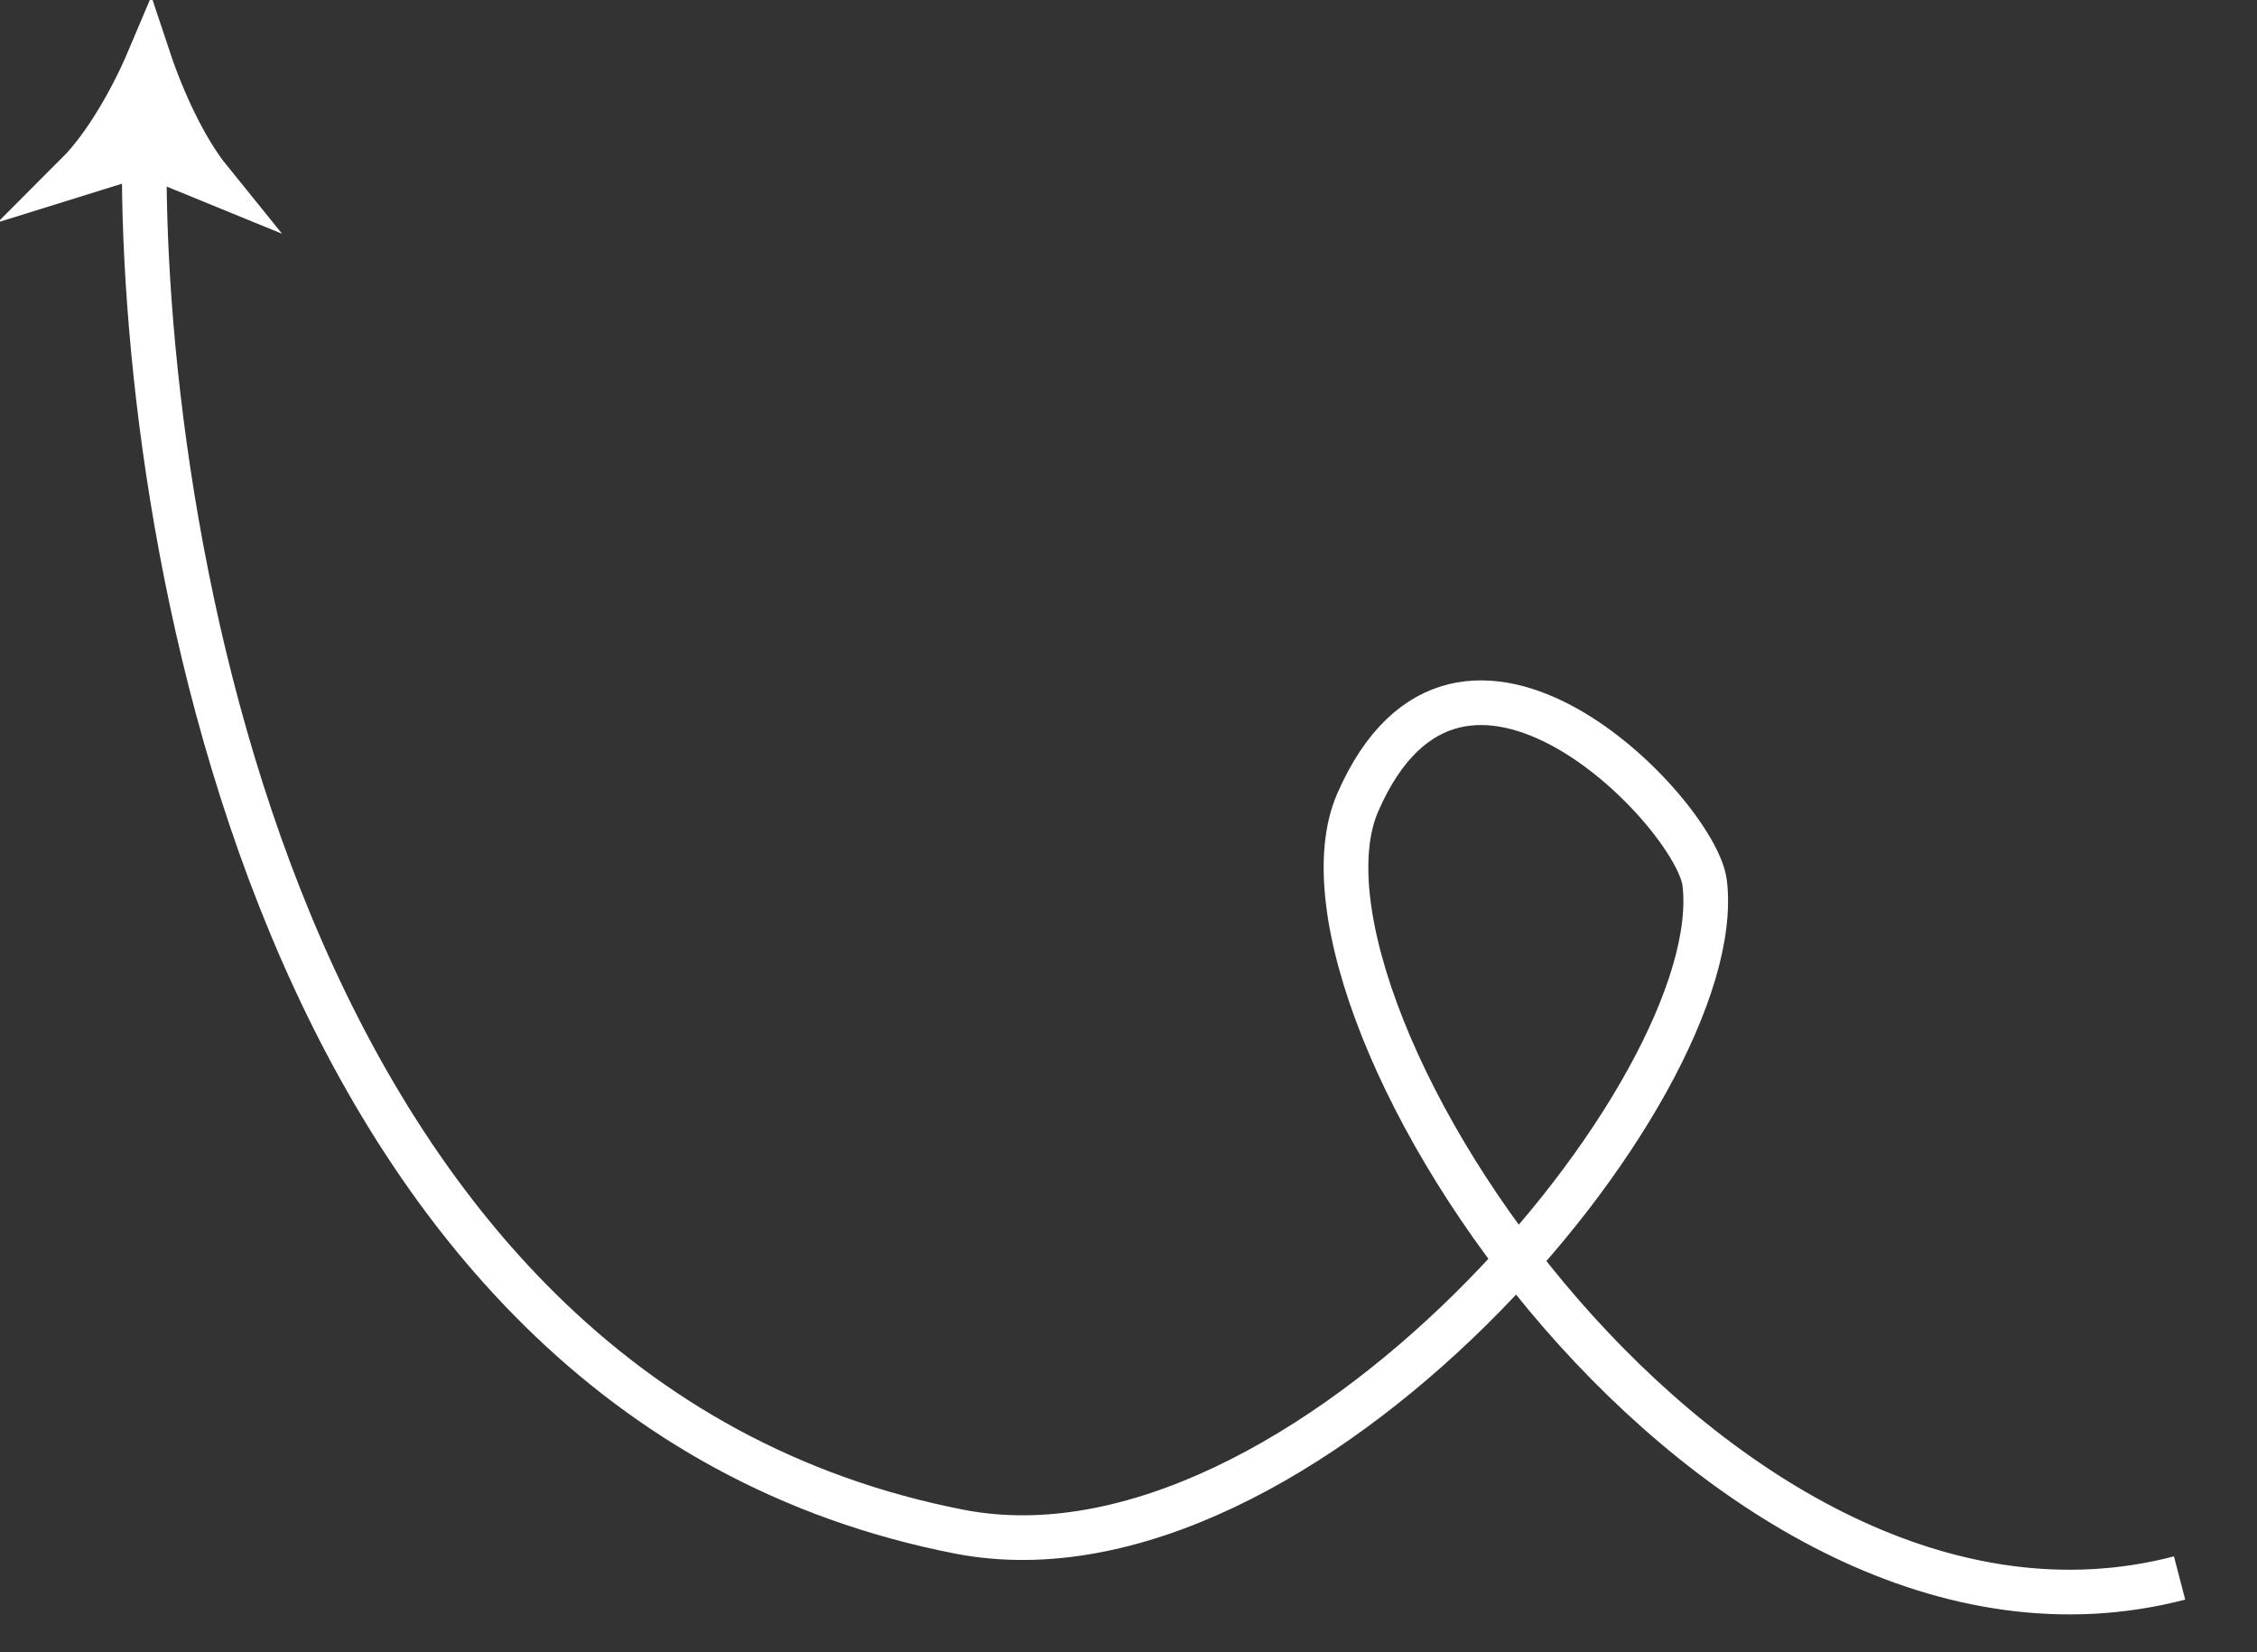 <?xml version="1.0" encoding="utf-8"?>
<!-- Generator: Adobe Illustrator 26.5.3, SVG Export Plug-In . SVG Version: 6.00 Build 0)  -->
<svg version="1.1" id="Calque_2_00000052091818888868522040000008562652472856989070_"
	 xmlns="http://www.w3.org/2000/svg" xmlns:xlink="http://www.w3.org/1999/xlink" x="0px" y="0px" viewBox="0 0 151.6 111"
	 style="enable-background:new 0 0 151.6 111;" xml:space="preserve">
<rect x="0" y="0" width="151.6" height="111" fill="#333333" stroke="none"/>
<style type="text/css">
	.st0{fill:none;stroke:#FFFFFF;stroke-width:3;stroke-miterlimit:10;}
	.st1{fill:#FFFFFF;stroke:#FFFFFF;stroke-width:3;stroke-miterlimit:10;}
</style>
<g id="Calque_1-2">
	<g>
		<path class="st0" d="M146.4,106c-31.1,8.1-61.3-38.1-55.2-52.1c6.9-15.8,22.7,0.7,23.3,5.4c1.7,13.9-27,48-50,43.6
			C18.1,93.9,9.3,34.4,9.7,9.6"/>
		<path class="st1" d="M10,4c0.9,2.7,2.4,6,4.1,8.1l-4.4-1.8l-4.5,1.4C7.1,9.8,8.9,6.6,10,4z"/>
	</g>
</g>
</svg>
